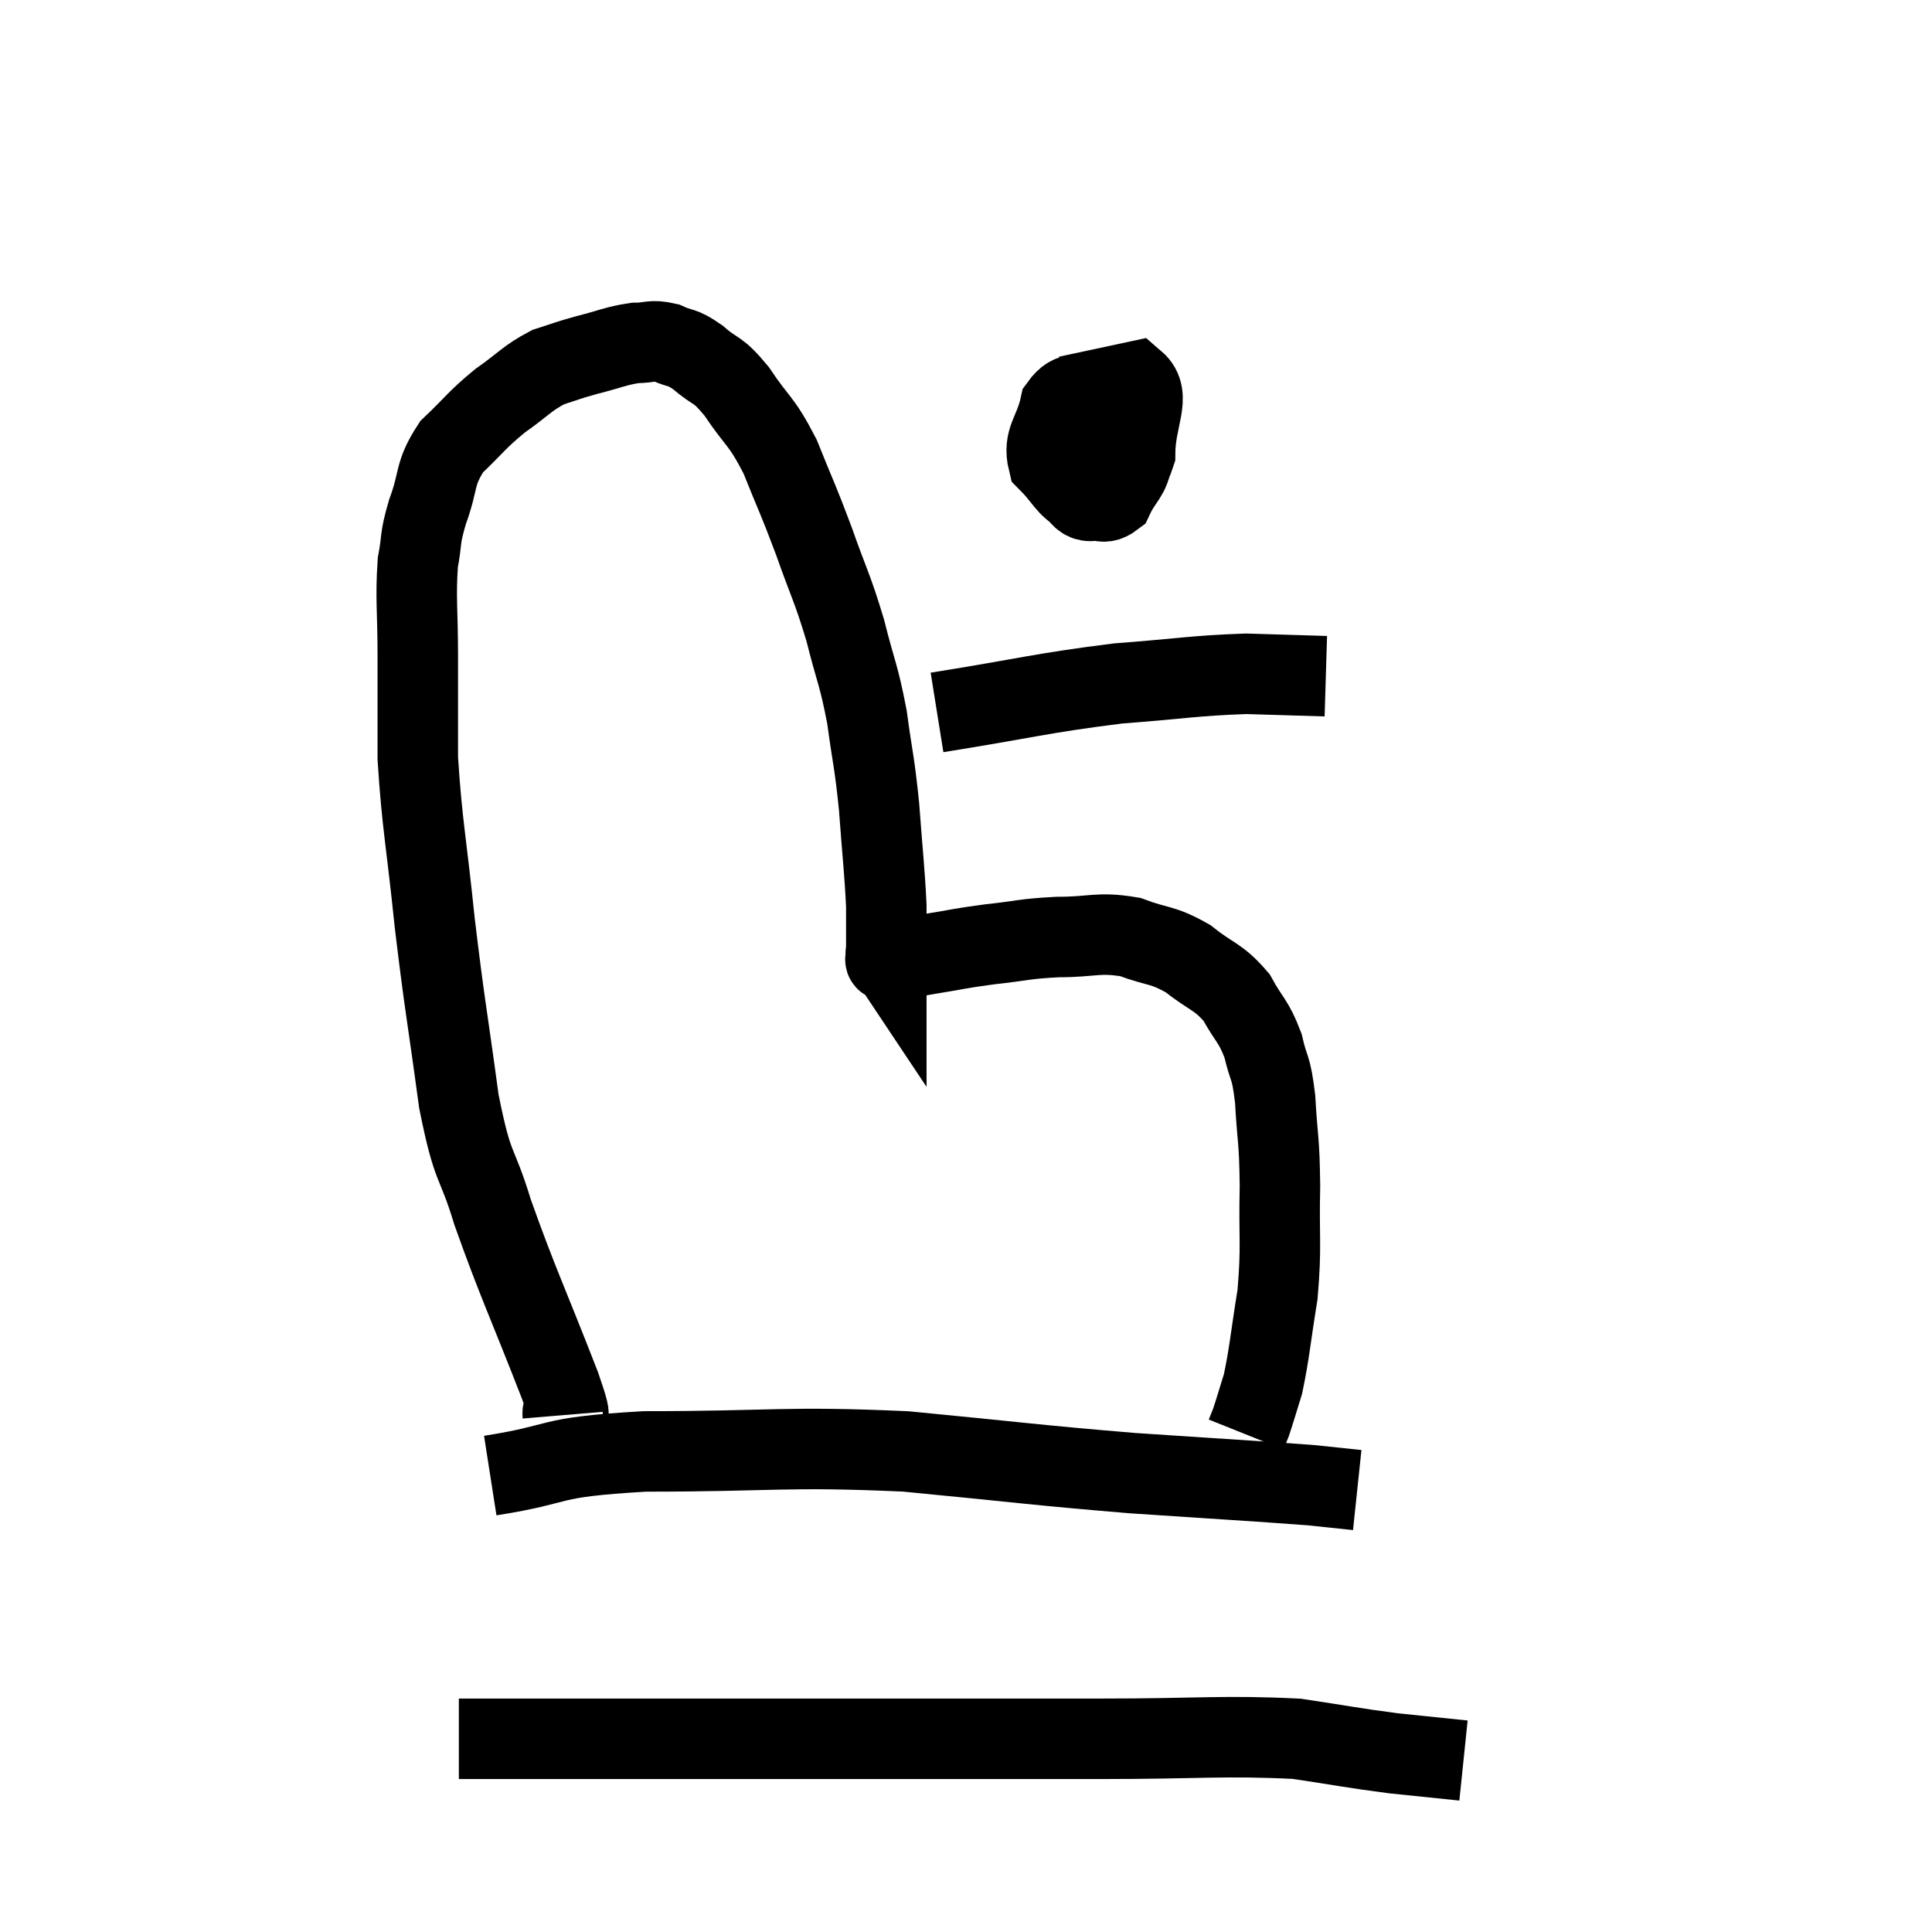 <svg width="48" height="48" viewBox="0 0 48 48" xmlns="http://www.w3.org/2000/svg"><path d="M 13.98 35.16 C 13.95 34.8, 14.355 35.7, 13.92 34.44 C 13.08 32.28, 12.87 31.89, 12.24 30.12 C 11.82 28.74, 11.76 29.16, 11.4 27.36 C 11.1 25.14, 11.055 25.05, 10.8 22.92 C 10.59 20.88, 10.485 20.49, 10.38 18.84 C 10.38 17.58, 10.38 17.535, 10.38 16.32 C 10.38 15.15, 10.32 14.88, 10.38 13.98 C 10.5 13.35, 10.41 13.44, 10.62 12.72 C 10.92 11.91, 10.77 11.79, 11.22 11.1 C 11.82 10.53, 11.82 10.455, 12.42 9.96 C 13.02 9.54, 13.08 9.405, 13.62 9.12 C 14.1 8.97, 14.04 8.97, 14.58 8.82 C 15.18 8.67, 15.285 8.595, 15.78 8.52 C 16.17 8.52, 16.17 8.43, 16.56 8.52 C 16.95 8.7, 16.905 8.58, 17.34 8.88 C 17.82 9.3, 17.79 9.105, 18.3 9.72 C 18.84 10.53, 18.9 10.41, 19.38 11.34 C 19.8 12.39, 19.815 12.36, 20.22 13.44 C 20.61 14.55, 20.67 14.565, 21 15.66 C 21.27 16.74, 21.33 16.725, 21.54 17.82 C 21.69 18.93, 21.72 18.87, 21.84 20.04 C 21.93 21.27, 21.975 21.585, 22.02 22.5 C 22.02 23.1, 22.02 23.4, 22.02 23.7 C 22.02 23.7, 21.99 23.655, 22.02 23.7 C 22.08 23.79, 21.87 23.88, 22.14 23.88 C 22.62 23.79, 22.485 23.805, 23.1 23.7 C 23.85 23.58, 23.805 23.565, 24.6 23.46 C 25.44 23.37, 25.41 23.325, 26.28 23.28 C 27.18 23.28, 27.27 23.145, 28.08 23.28 C 28.8 23.55, 28.86 23.445, 29.52 23.82 C 30.12 24.3, 30.255 24.24, 30.72 24.78 C 31.05 25.38, 31.14 25.35, 31.38 25.98 C 31.53 26.64, 31.575 26.43, 31.68 27.3 C 31.74 28.38, 31.785 28.245, 31.8 29.46 C 31.77 30.81, 31.845 30.93, 31.74 32.16 C 31.56 33.27, 31.545 33.585, 31.38 34.38 C 31.23 34.86, 31.185 35.025, 31.08 35.34 L 30.96 35.64" fill="none" stroke="black" stroke-width="2"></path><path d="M 27.3 9.72 C 26.82 9.9, 26.655 9.645, 26.34 10.08 C 26.19 10.77, 25.905 10.905, 26.04 11.46 C 26.46 11.88, 26.475 12.075, 26.88 12.3 C 27.27 12.33, 27.345 12.6, 27.66 12.36 C 27.9 11.85, 28.065 11.865, 28.14 11.34 C 28.05 10.8, 28.2 10.575, 27.96 10.26 C 27.57 10.17, 27.615 9.99, 27.18 10.08 C 26.7 10.35, 26.415 10.185, 26.22 10.62 C 26.31 11.22, 26.145 11.37, 26.4 11.82 C 26.82 12.12, 26.79 12.555, 27.24 12.42 C 27.72 11.85, 27.96 12.015, 28.2 11.28 C 28.2 10.38, 28.62 9.84, 28.2 9.48 L 26.52 9.84" fill="none" stroke="black" stroke-width="2"></path><path d="M 23.28 17.7 C 25.53 17.34, 25.86 17.22, 27.78 16.98 C 29.37 16.86, 29.67 16.785, 30.96 16.74 C 31.95 16.77, 32.445 16.785, 32.94 16.8 L 32.94 16.8" fill="none" stroke="black" stroke-width="2"></path><path d="M 12.18 36.66 C 14.1 36.36, 13.44 36.21, 16.02 36.06 C 19.26 36.06, 19.47 35.925, 22.5 36.06 C 25.32 36.33, 25.62 36.39, 28.14 36.6 C 30.36 36.75, 31.185 36.795, 32.58 36.9 C 33.15 36.96, 33.435 36.99, 33.72 37.02 L 33.72 37.02" fill="none" stroke="black" stroke-width="2"></path><path d="M 11.4 43.2 C 13.59 43.2, 11.79 43.2, 15.78 43.2 C 21.57 43.2, 23.25 43.2, 27.36 43.2 C 29.79 43.2, 30.405 43.11, 32.22 43.2 C 33.42 43.38, 33.585 43.425, 34.62 43.56 L 36.36 43.74" fill="none" stroke="black" stroke-width="2"></path></svg>